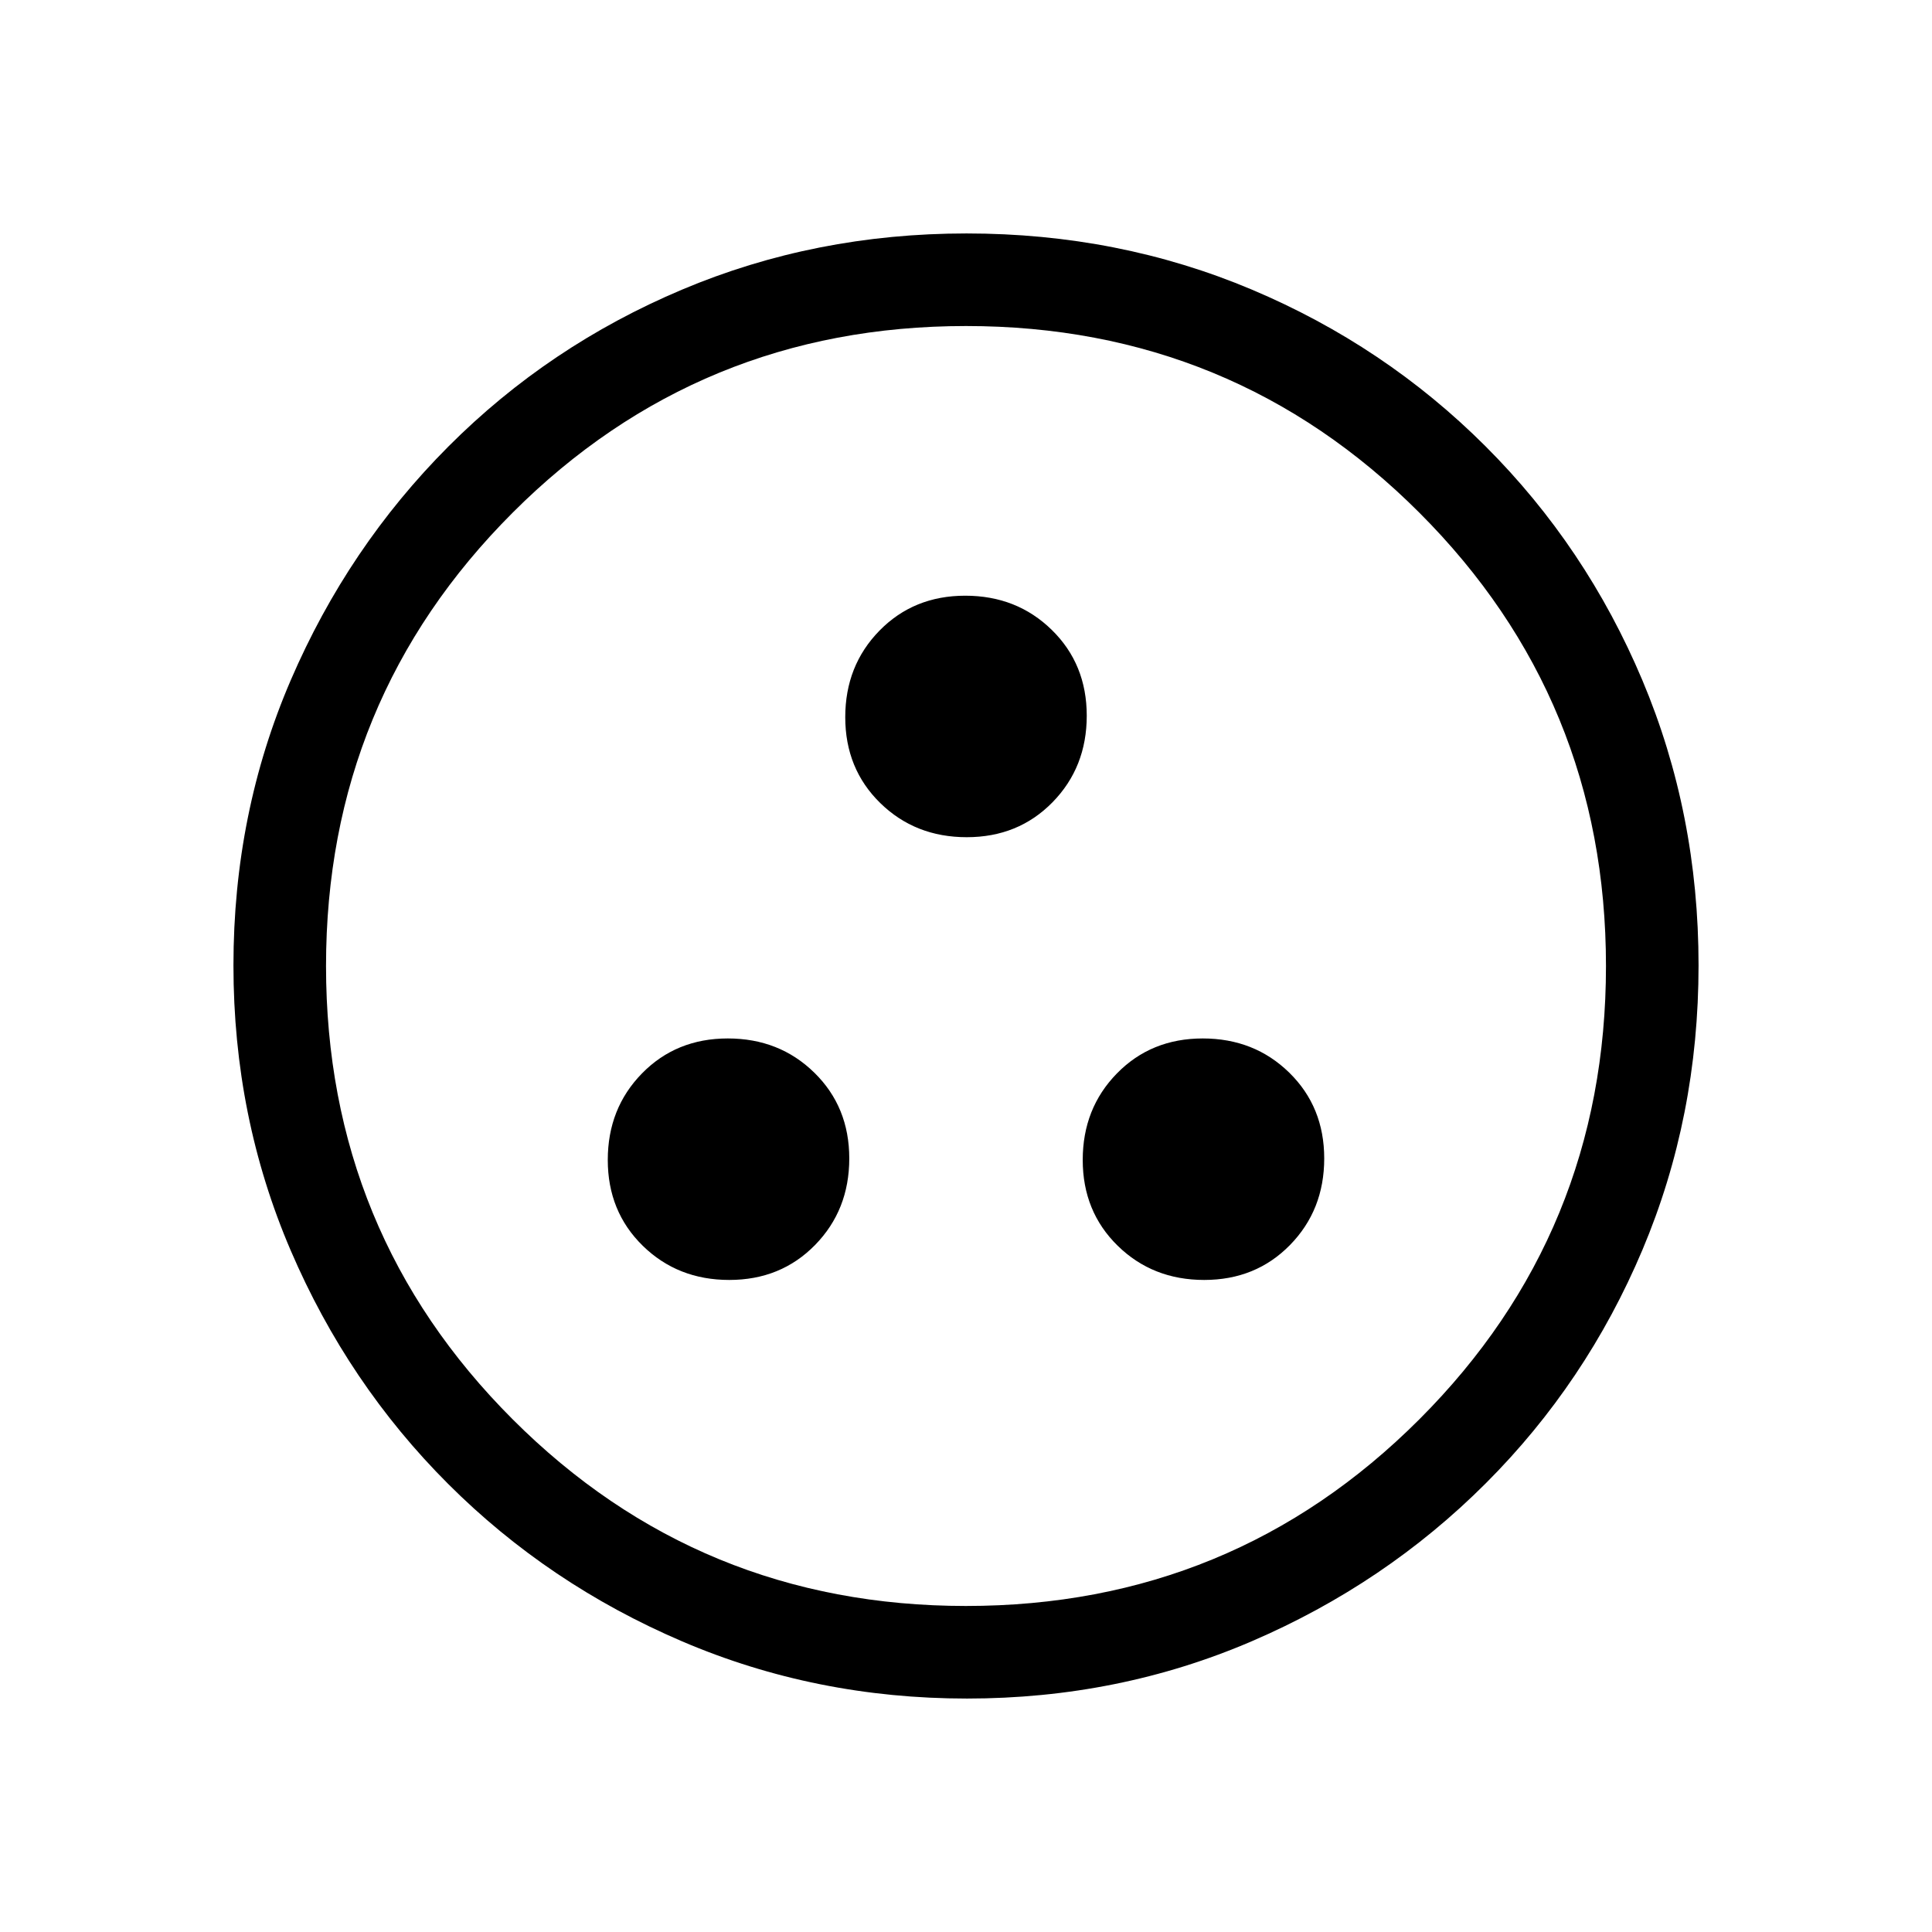 <svg xmlns="http://www.w3.org/2000/svg" height="20" viewBox="0 -960 960 960" width="20"><path d="M362.37-324Q388-324 405-341.37q17-17.37 17-43T404.63-427q-17.37-17-43-17T319-426.63q-17 17.37-17 43T319.37-341q17.37 17 43 17Zm236 0Q624-324 641-341.37q17-17.37 17-43T640.63-427q-17.37-17-43-17T555-426.63q-17 17.37-17 43T555.37-341q17.37 17 43 17Zm-118-220Q506-544 523-561.37q17-17.37 17-43T522.63-647q-17.37-17-43-17T437-646.63q-17 17.37-17 43T437.37-561q17.37 17 43 17Zm.08 428q-75.09 0-141.49-28.41T222.73-222.6q-49.84-49.78-78.28-116.05Q116-404.93 116-480.28q0-75.62 28.47-141.74t78.35-116.13q49.88-50 116.05-77.92Q405.04-844 480.28-844q75.61 0 141.72 27.89 66.12 27.89 116.13 77.85 50.02 49.96 77.94 116.24Q844-555.73 844-480.37q0 75.37-27.89 141.43t-77.84 115.99q-49.94 49.94-116.21 78.45Q555.8-116 480.45-116Zm-.45-46q132.51 0 225.26-92.74Q798-347.49 798-480t-92.74-225.26Q612.51-798 480-798t-225.26 92.74Q162-612.51 162-480t92.74 225.26Q347.49-162 480-162Zm0-318Z"/></svg>